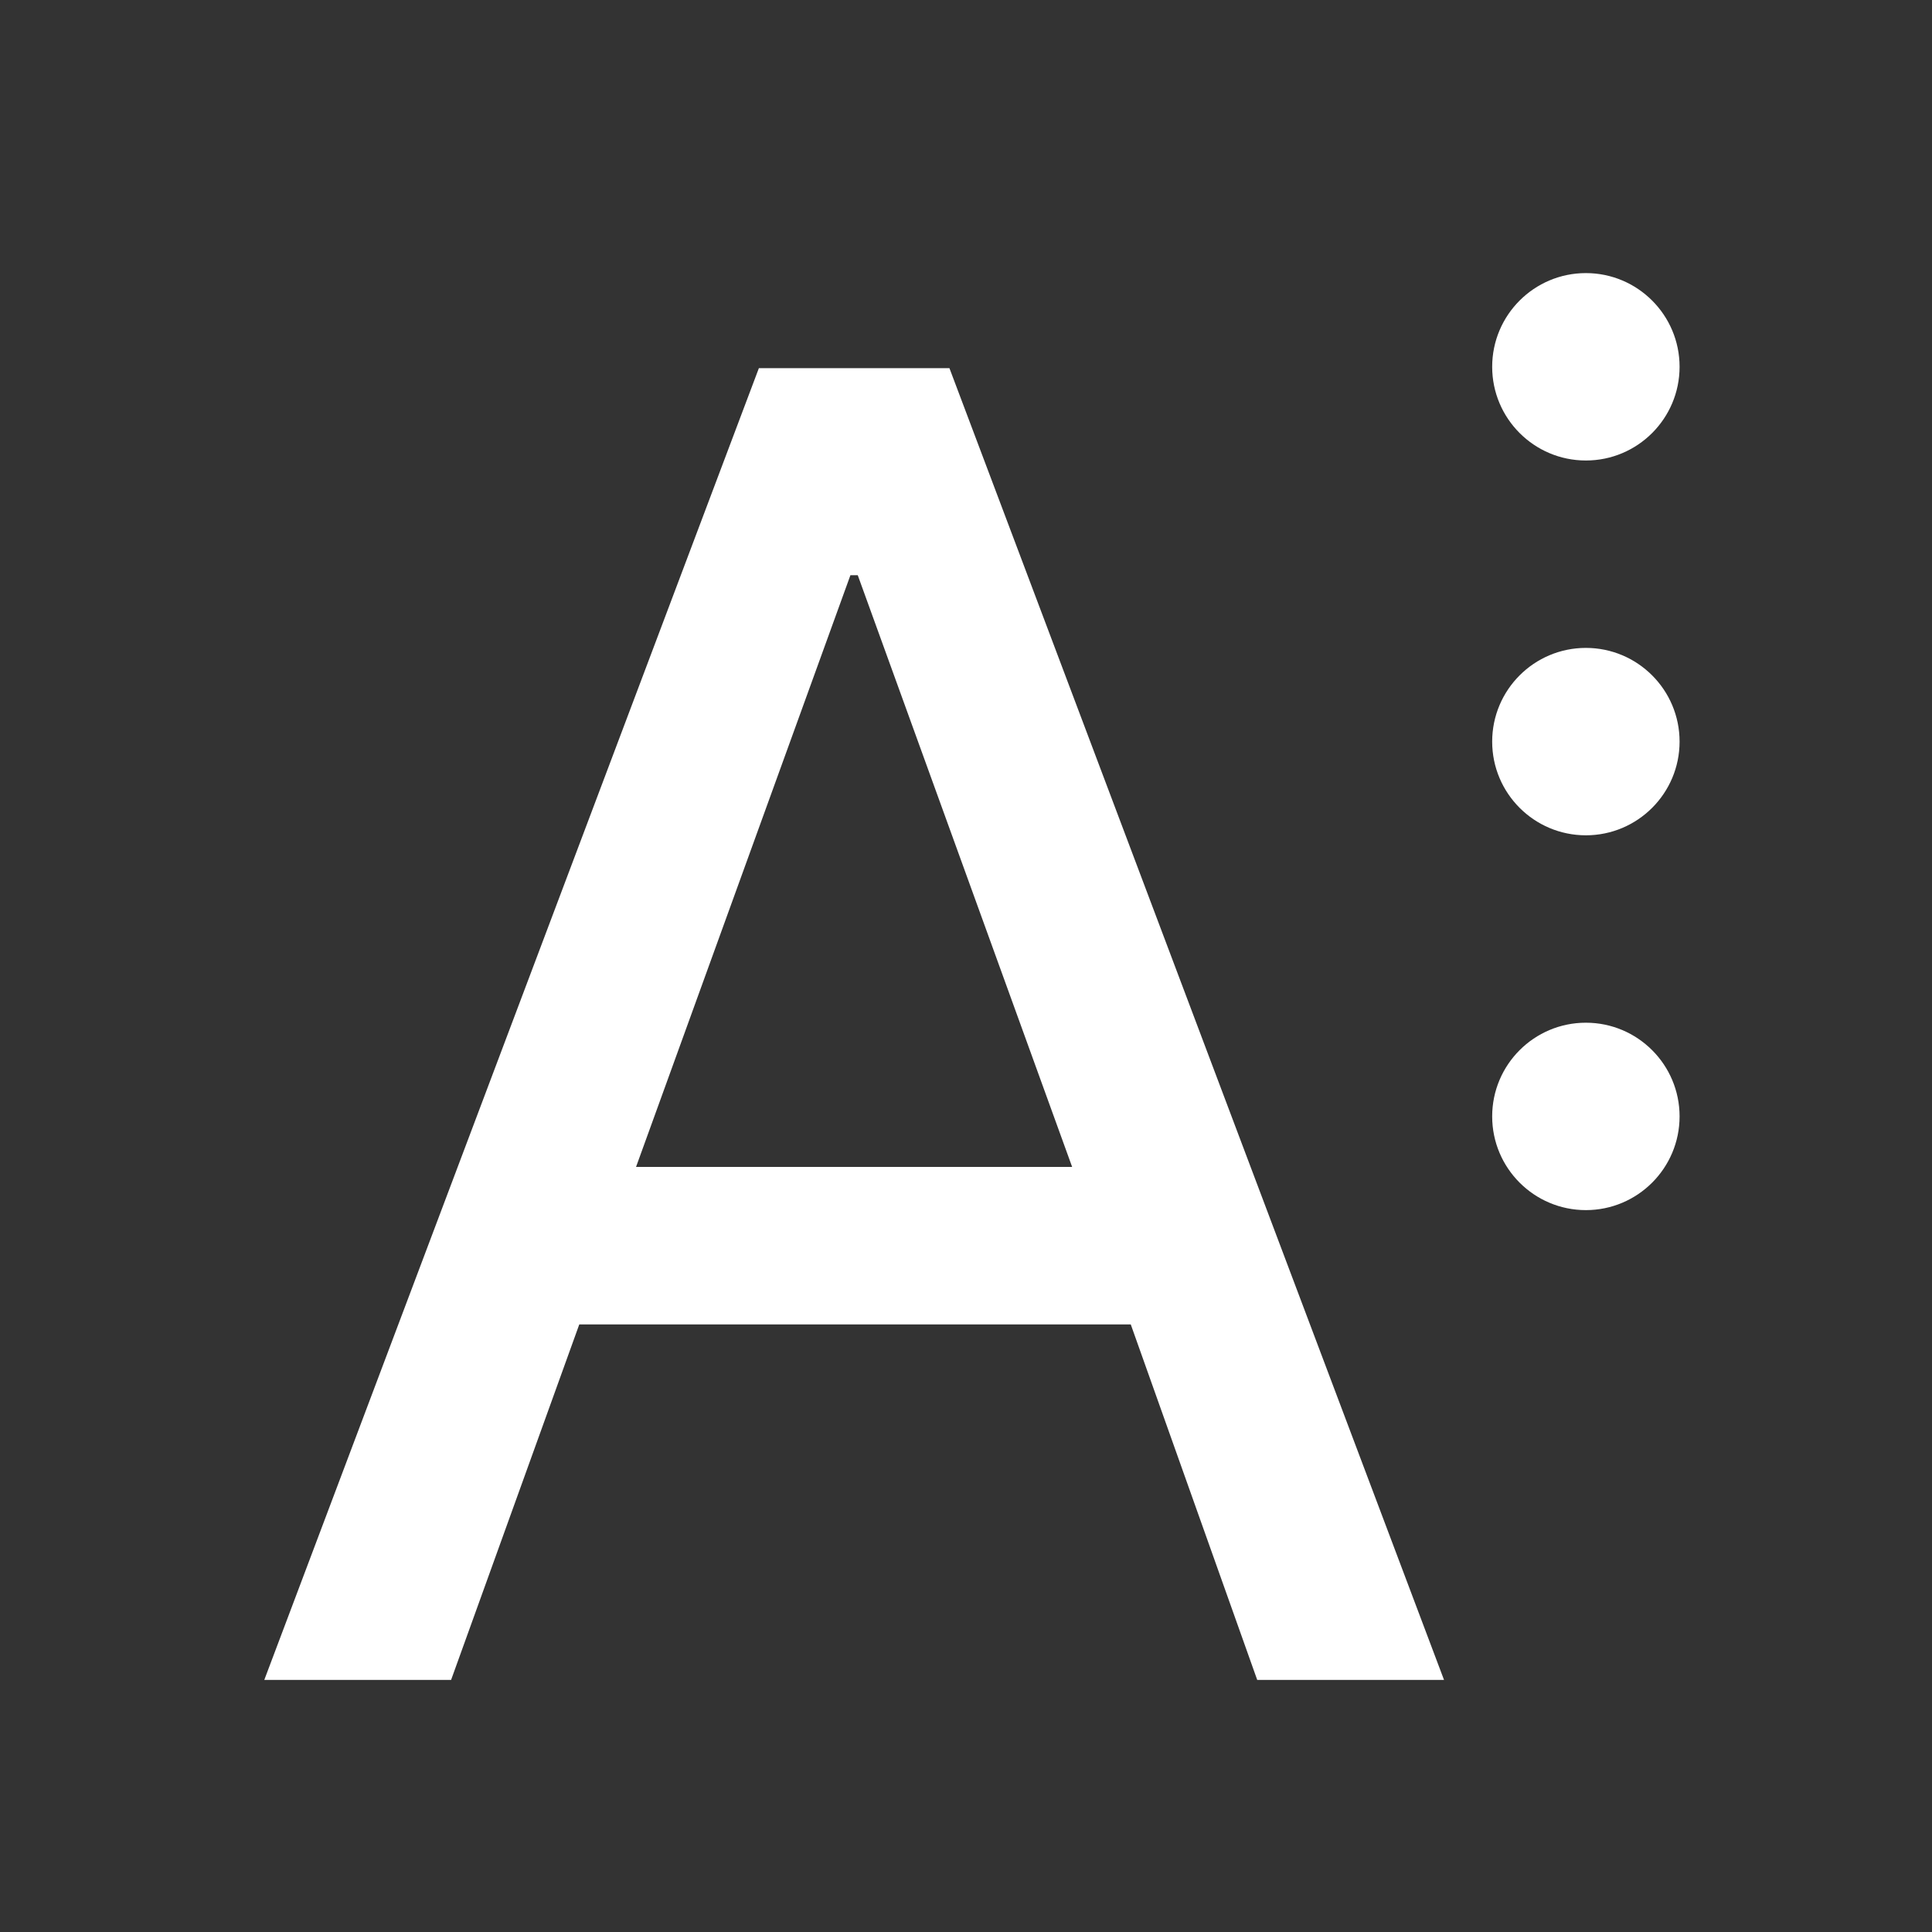 <svg viewBox="0 0 22 22" xmlns="http://www.w3.org/2000/svg"><rect x="0" y="0" width="22" height="22" fill="#333333" stroke="none"/><g transform="matrix(1.067 0 0 1.067 -349 -570.2)" fill="#fff"><path transform="translate(-225.29-73.29)" d="m569.3 610.6c-0.552 0-1 0.448-1 1s0.448 1 1 1 1-0.448 1-1-0.448-1-1-1m0 4c-0.552 0-1 0.448-1 1s0.448 1 1 1 1-0.448 1-1-0.448-1-1-1m0 4c-0.552 0-1 0.448-1 1s0.448 1 1 1 1-0.448 1-1-0.448-1-1-1"/><path transform="matrix(1.422 0 0 1.422 -114 -224.6)" d="m312.17 546.36l3.712-9.845h1.43l3.712 9.845h-1.402l-.949-2.668h-4.139l-.962 2.668h-1.402m2.791-3.85h3.272l-1.609-4.441h-.055l-1.609 4.441"/></g></svg>
